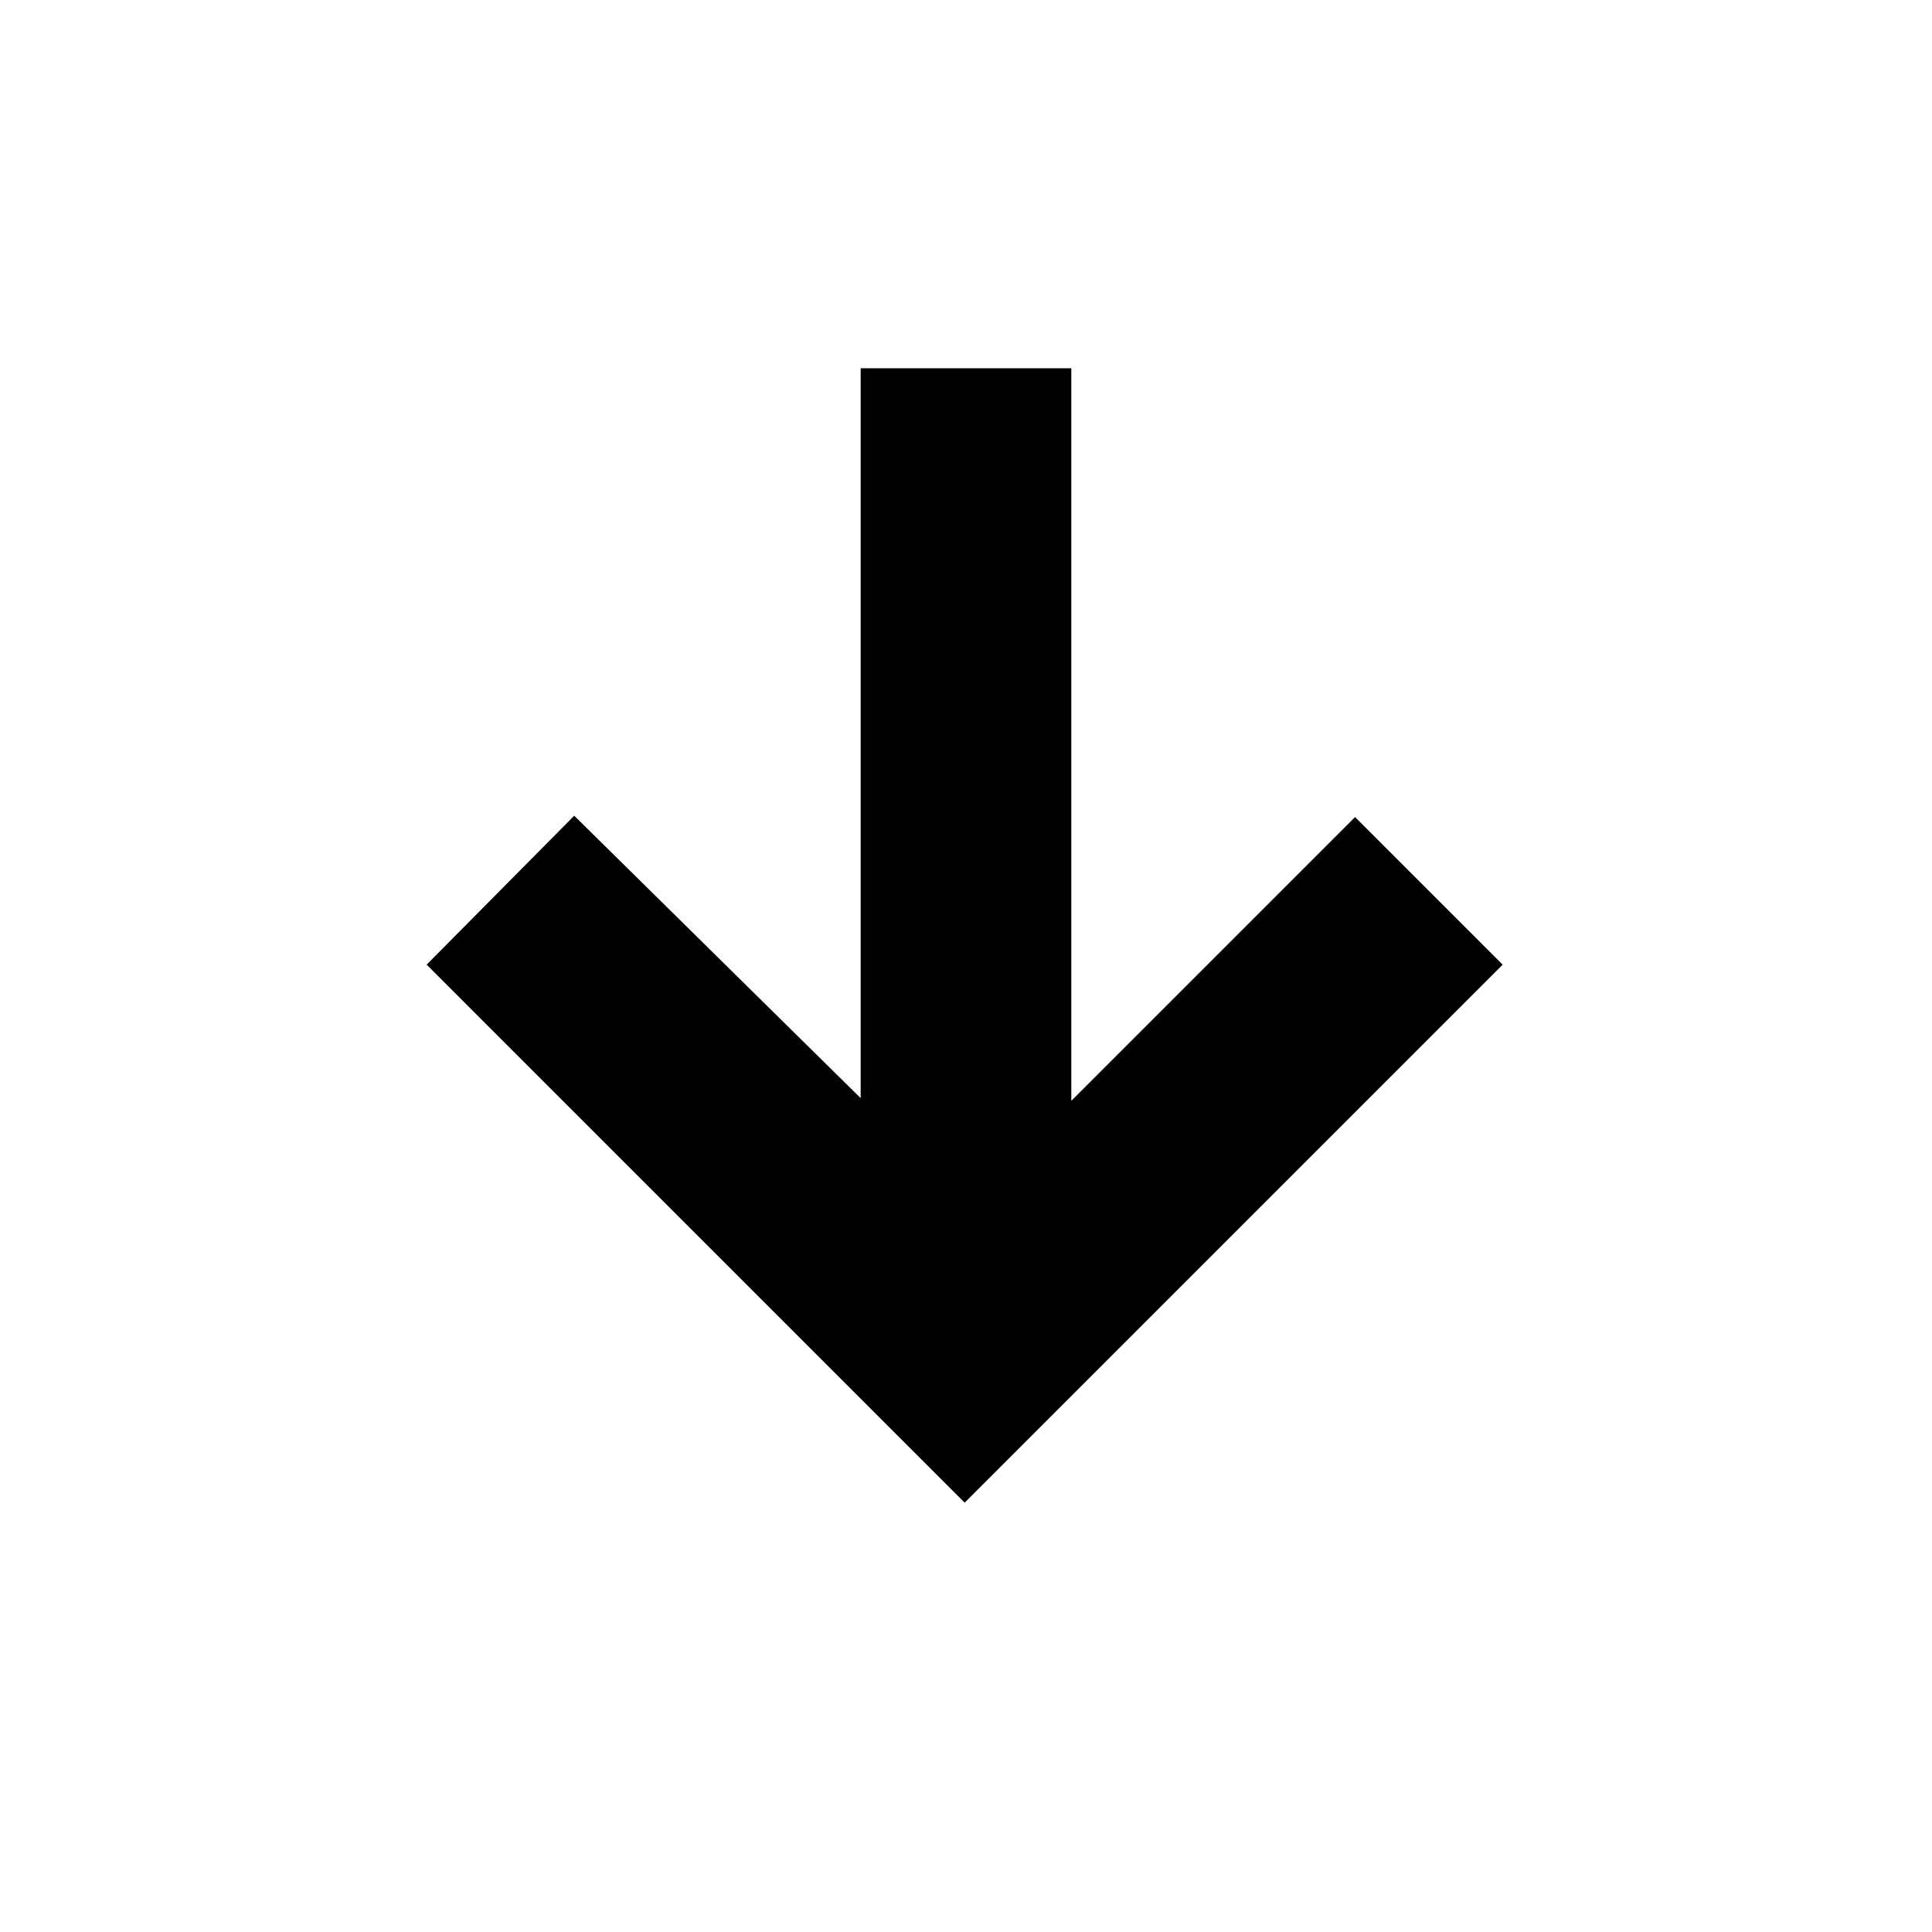 <svg xmlns="http://www.w3.org/2000/svg" height="40" viewBox="0 -960 960 960" width="40"><path d="M479.33-213.33 212-480.67l73.33-74 142.34 140.34V-777h104.66v364l141-141 73.34 73.33-267.34 267.34Z"/></svg>